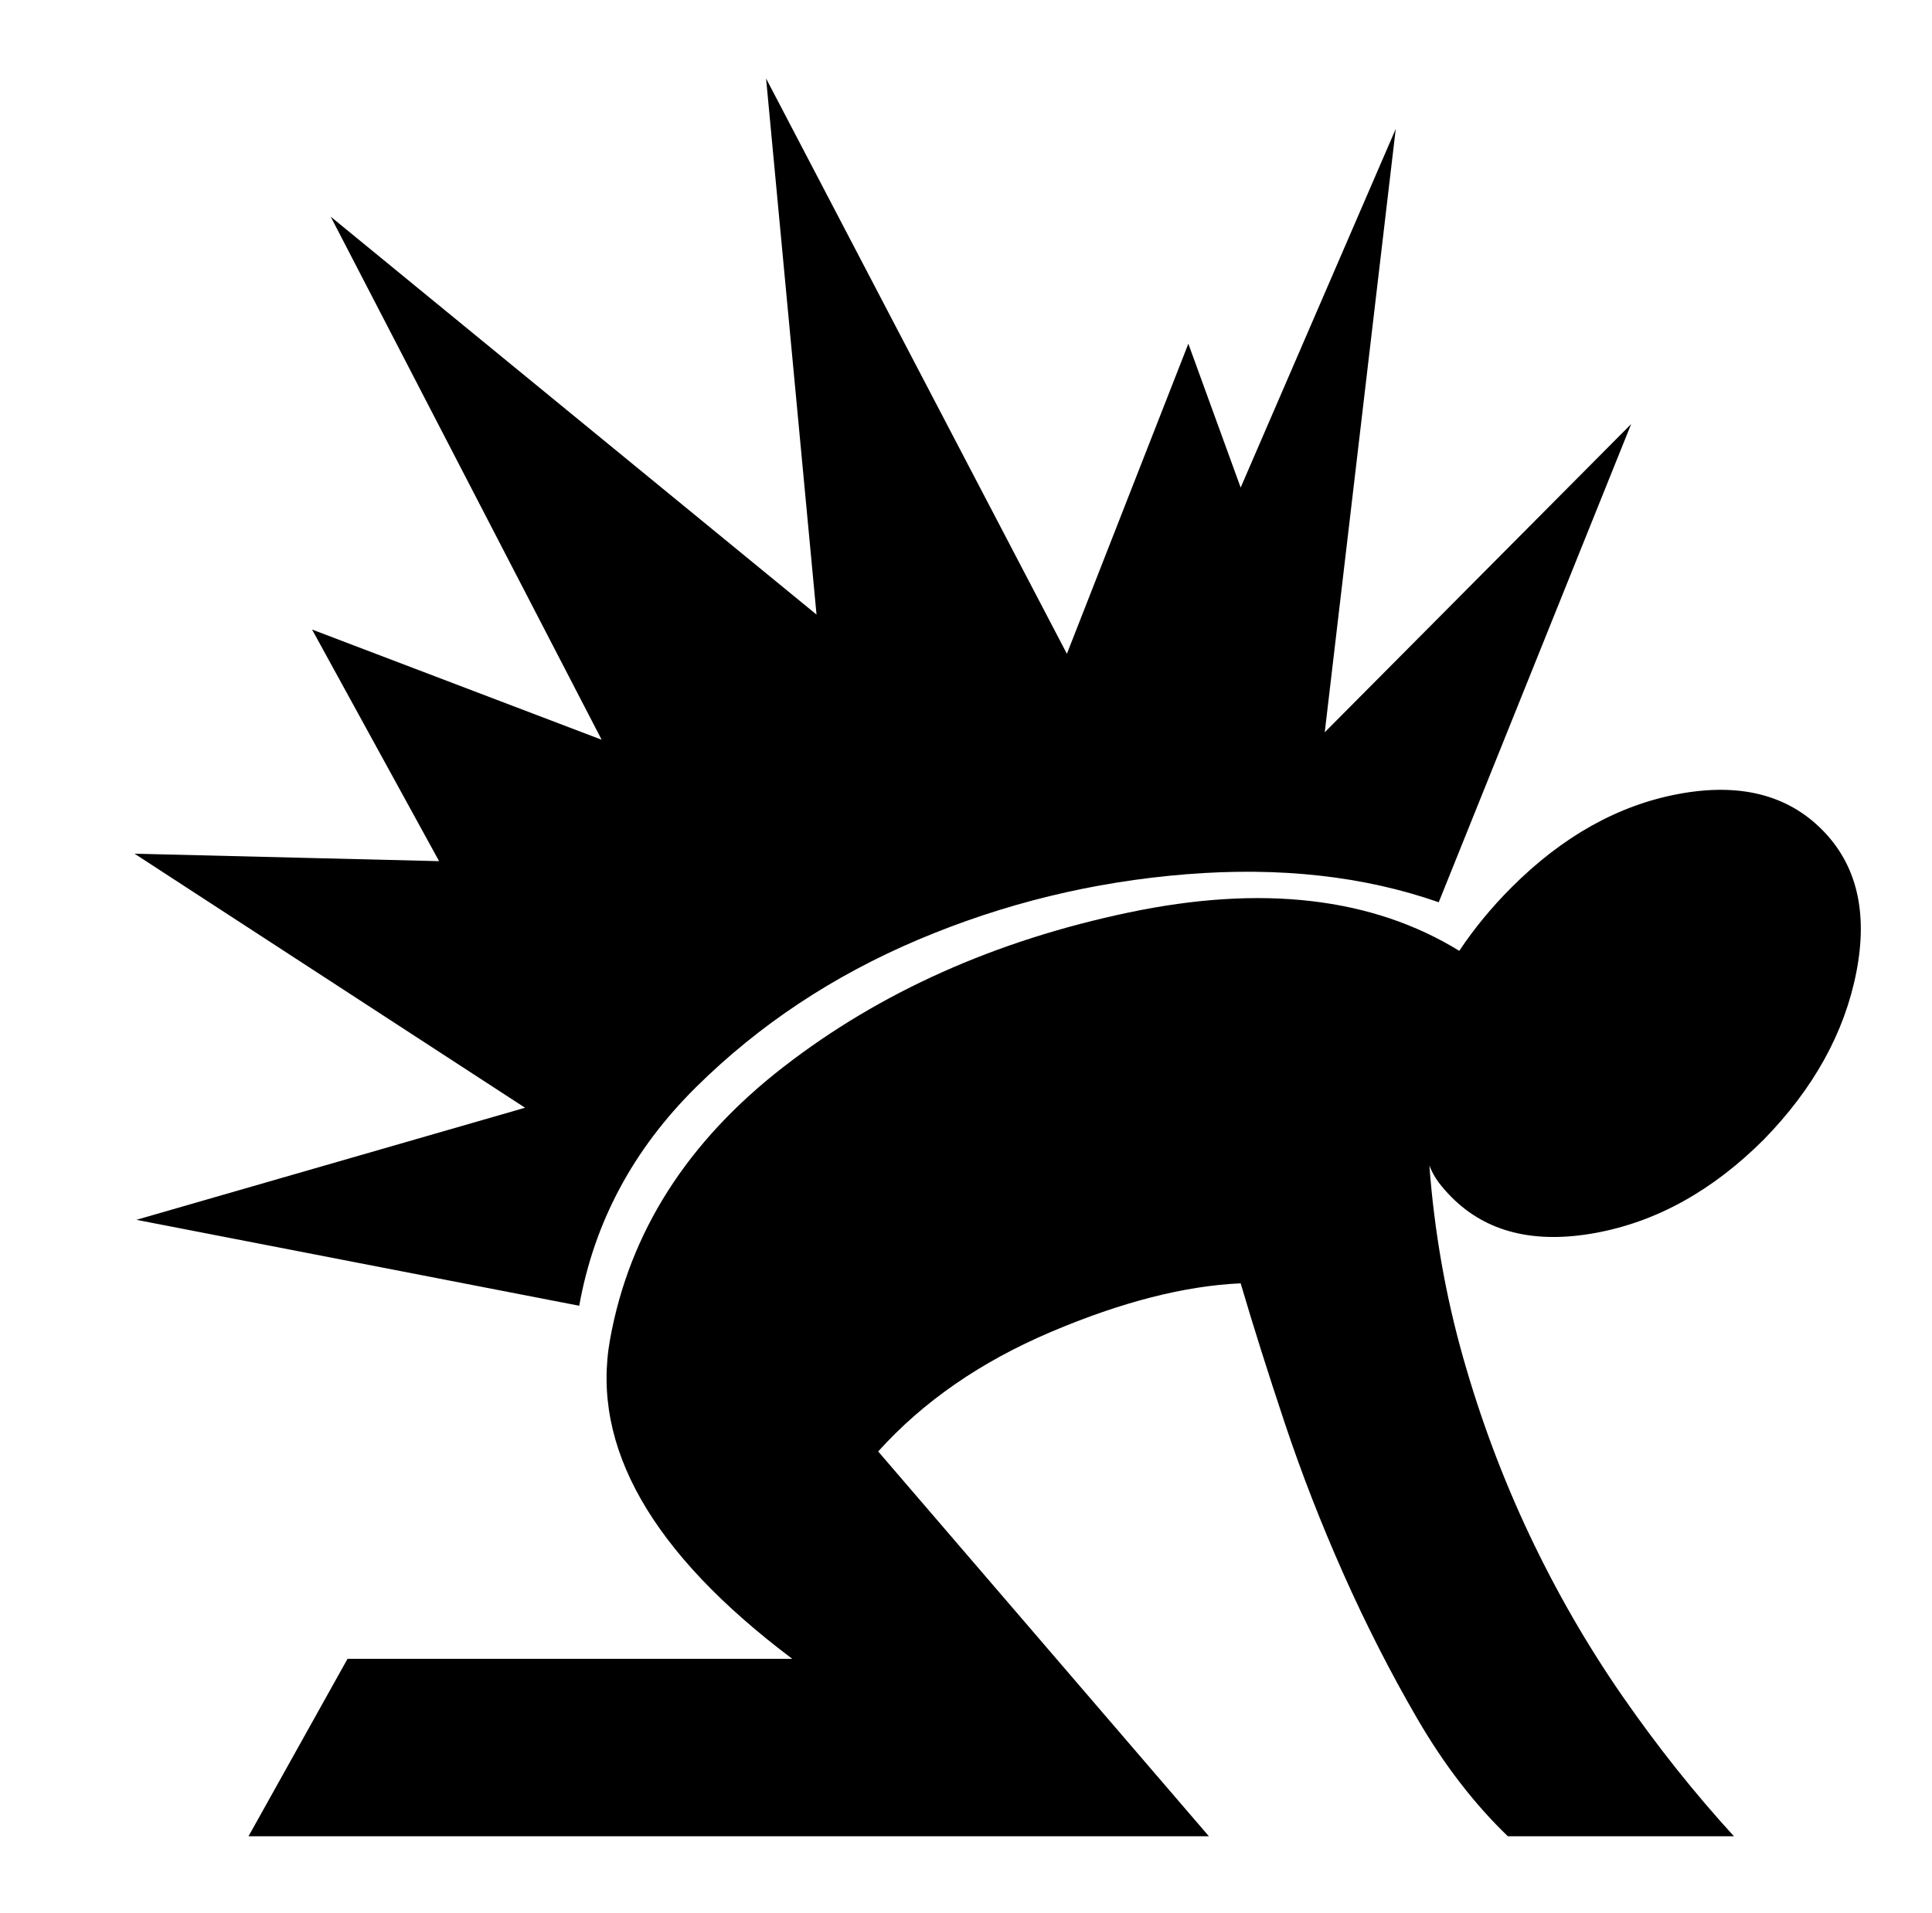 <svg xmlns="http://www.w3.org/2000/svg" viewBox="-10 0 1034 1024"><path d="M934 610q40-41 49.5-89.5T965 444t-76.5-19-89.5 50q-8 8-15 16.5T771 509q-70-43-177-20.5T409.5 571t-93 146T414 888v0H176l-53 95h514L460 777q36-40 92.5-64T654 687q10 34 23.5 74.5t31.5 81 39.5 77.5 48.5 63h121q-32-35-60-75.5t-49.5-86-35.5-95T755 624q2 5 5 9t7 8q28 28 77 19t90-50zm-634 89q12-67 62.5-117t119-79T625 468t135 15l103-256-164 165 38-323-83 192-28-77-65 166L400 42l27 287-260-213 145 280-155-59 68 124-163-4 209 136-208 60z"/></svg>